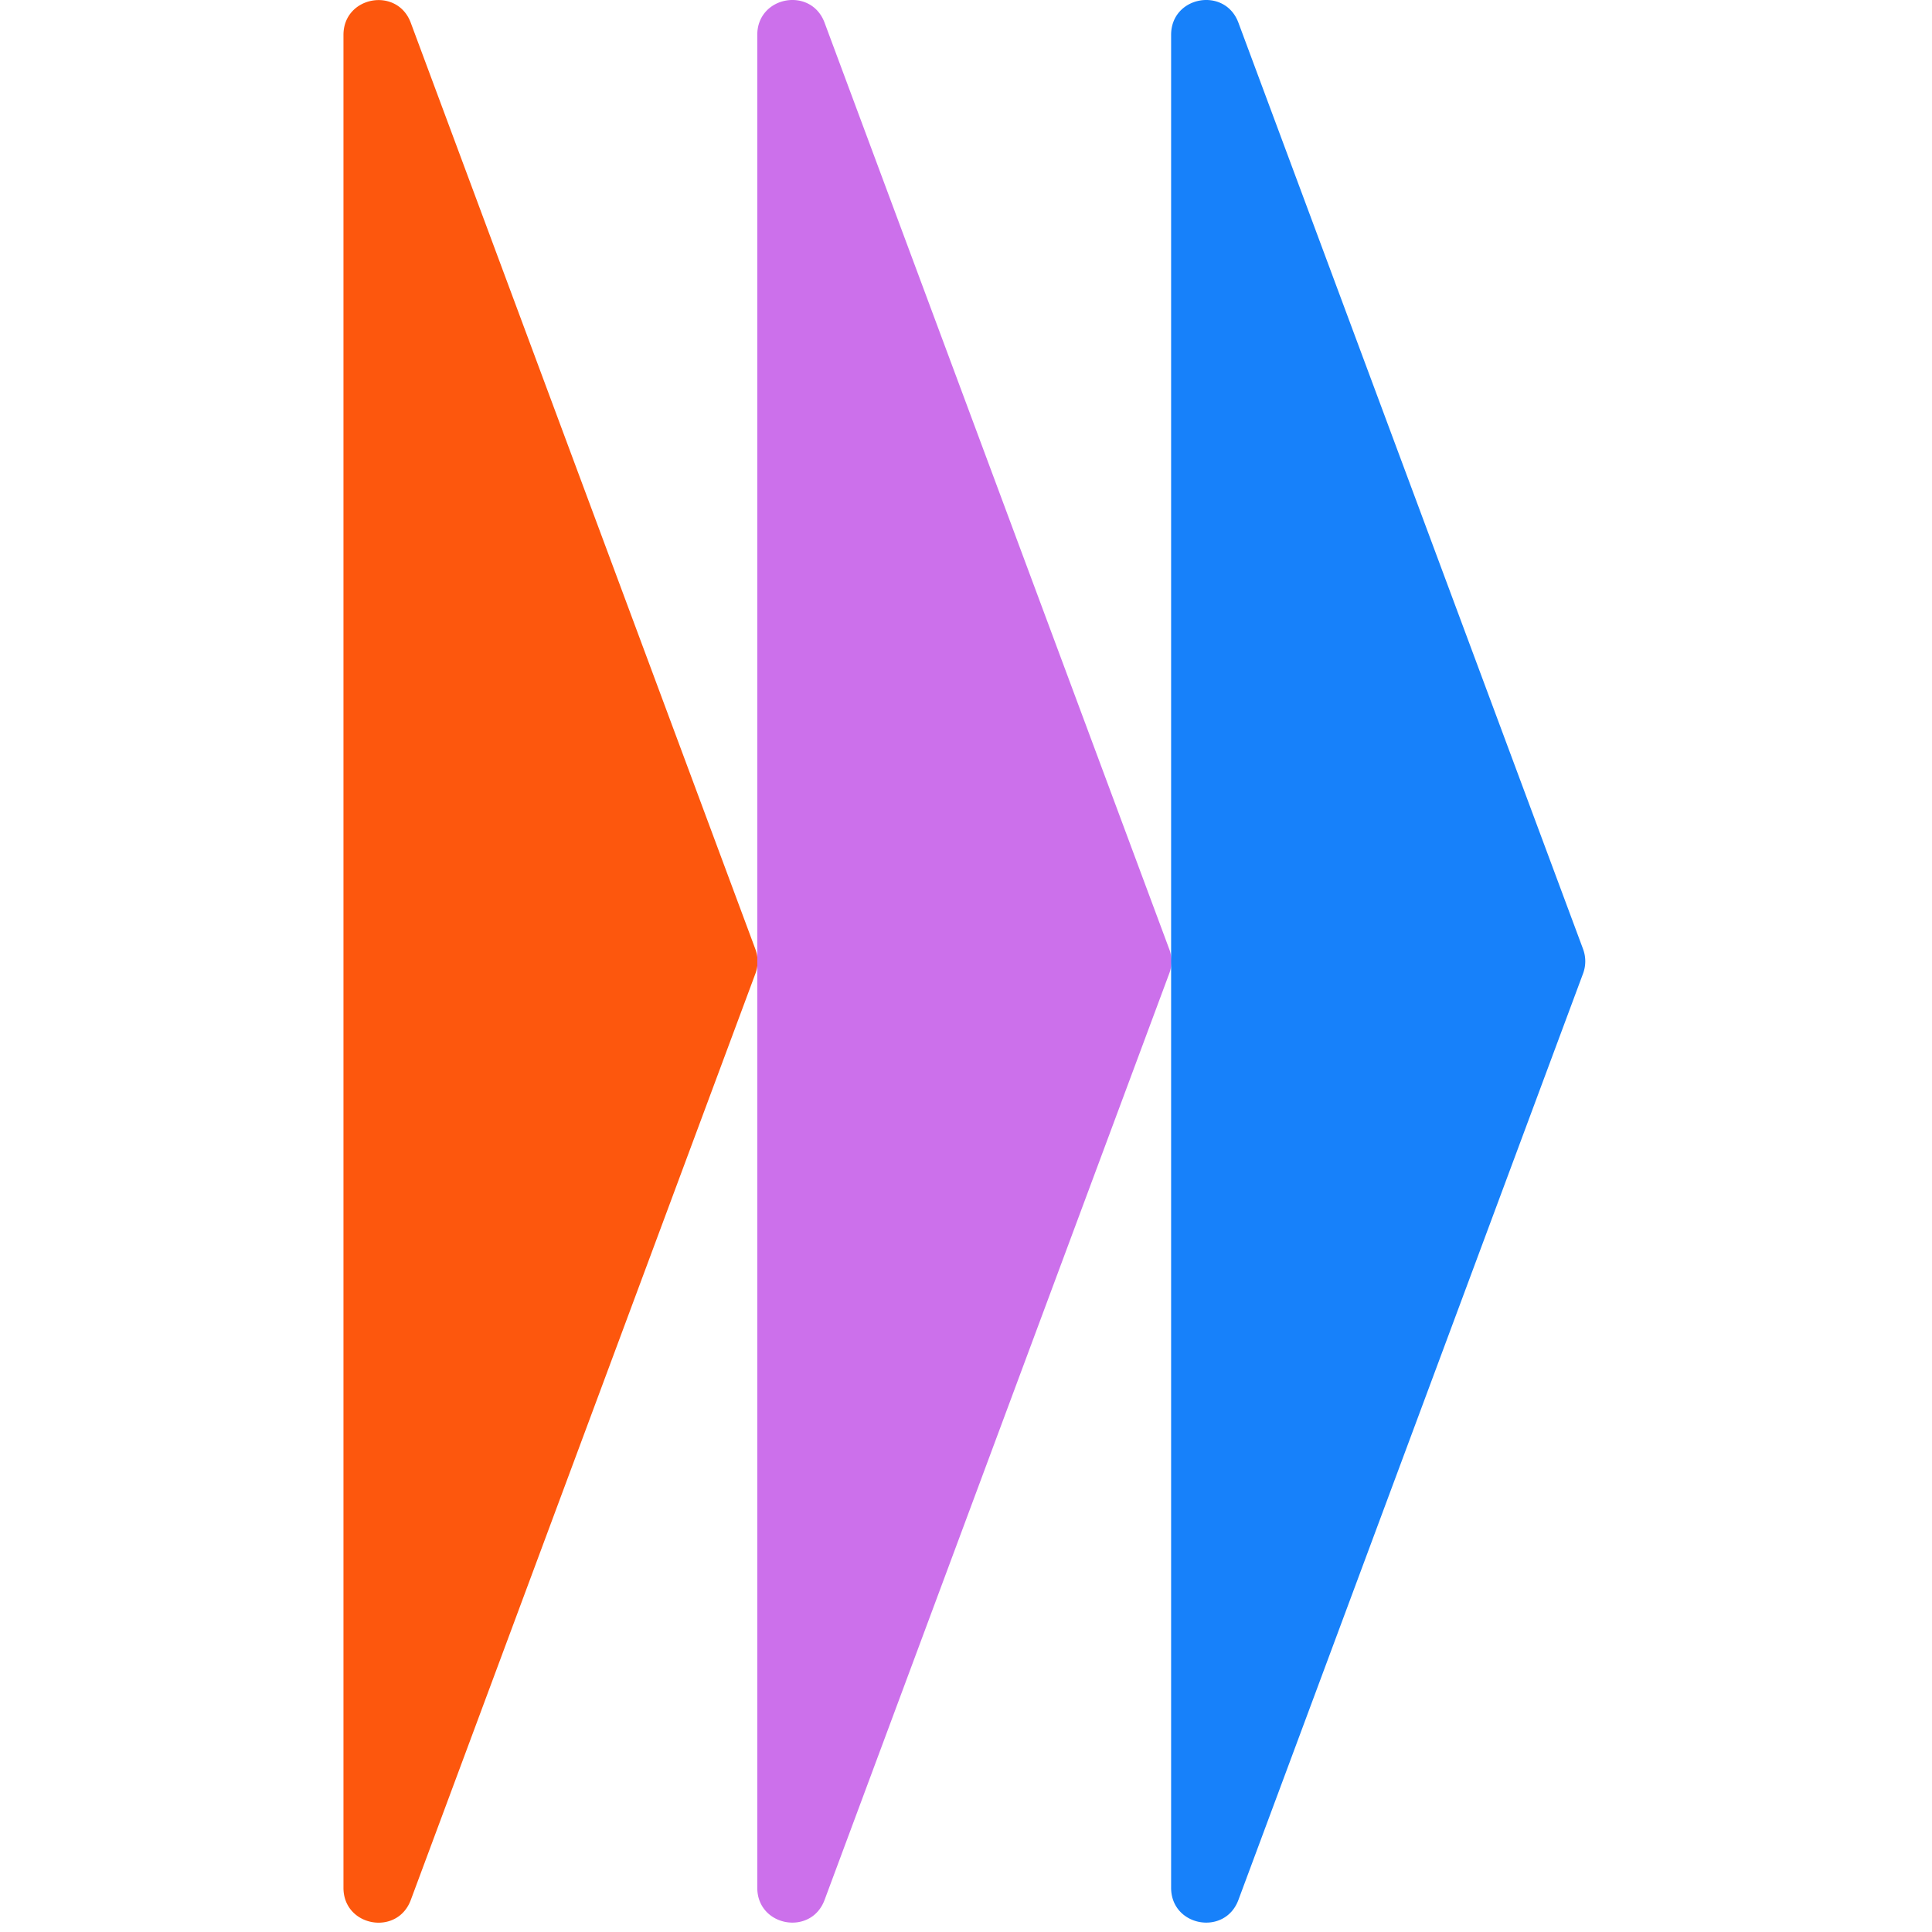 <svg viewBox="0 0 90 90" xmlns="http://www.w3.org/2000/svg"><g fill="none"><path d="M35.19 44.22 19.135 1.06C18.506-.632 16-.18 16 1.626v86.317c0 1.806 2.505 2.26 3.136.566l16.056-43.16a1.615 1.615 0 0 0-.003-1.13Z" fill="#FD570D"/><path d="M54.469 44.217 38.412 1.057c-.63-1.694-3.135-1.24-3.135.566V87.94c0 1.806 2.505 2.26 3.135.566l16.057-43.16a1.609 1.609 0 0 0 0-1.13Z" fill="#CC70EB"/><path d="M73.748 44.217 57.69 1.057c-.63-1.694-3.135-1.24-3.135.566V87.94c0 1.806 2.505 2.26 3.135.566l16.057-43.16a1.632 1.632 0 0 0 0-1.13Z" fill="#1781FA"/></g></svg>